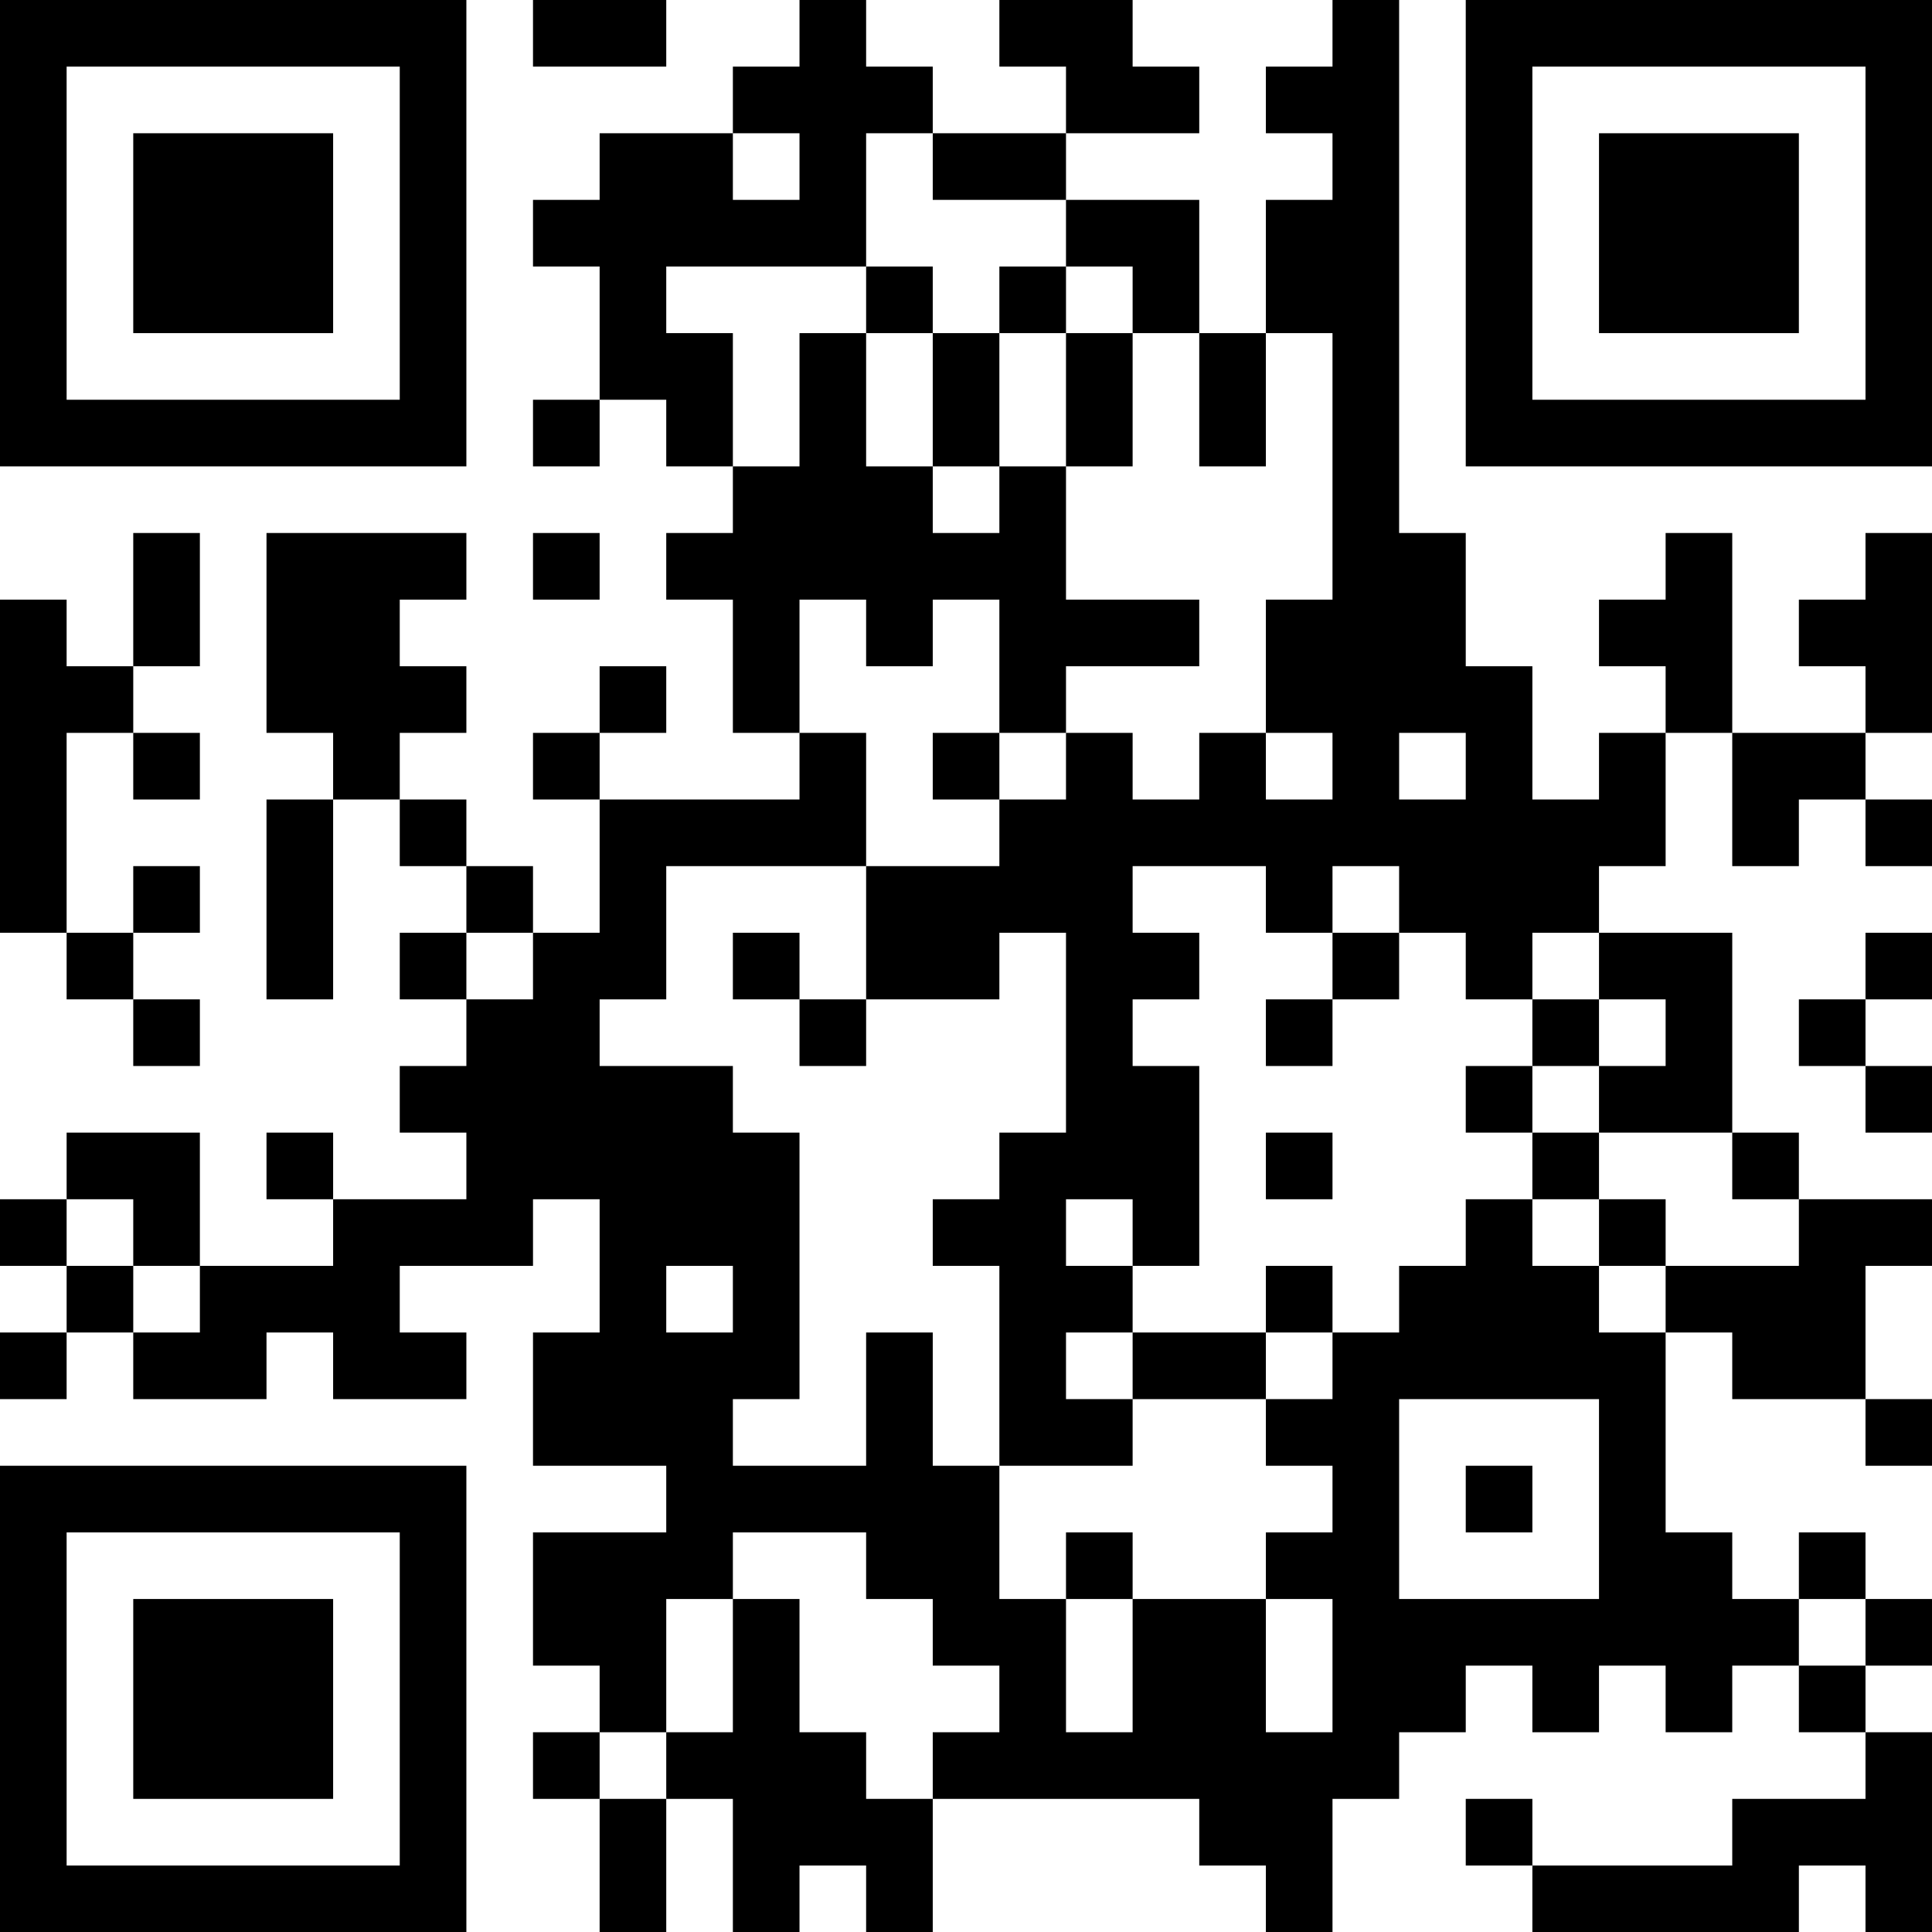 <?xml version="1.0" encoding="UTF-8"?>
<svg xmlns="http://www.w3.org/2000/svg" version="1.1" width="200" height="200" viewBox="0 0 200 200"><rect x="0" y="0" width="200" height="200" fill="#ffffff"/><g transform="scale(6.897)"><g transform="translate(0,0)"><path fill-rule="evenodd" d="M8 0L8 1L10 1L10 0ZM12 0L12 1L11 1L11 2L9 2L9 3L8 3L8 4L9 4L9 6L8 6L8 7L9 7L9 6L10 6L10 7L11 7L11 8L10 8L10 9L11 9L11 11L12 11L12 12L9 12L9 11L10 11L10 10L9 10L9 11L8 11L8 12L9 12L9 14L8 14L8 13L7 13L7 12L6 12L6 11L7 11L7 10L6 10L6 9L7 9L7 8L4 8L4 11L5 11L5 12L4 12L4 15L5 15L5 12L6 12L6 13L7 13L7 14L6 14L6 15L7 15L7 16L6 16L6 17L7 17L7 18L5 18L5 17L4 17L4 18L5 18L5 19L3 19L3 17L1 17L1 18L0 18L0 19L1 19L1 20L0 20L0 21L1 21L1 20L2 20L2 21L4 21L4 20L5 20L5 21L7 21L7 20L6 20L6 19L8 19L8 18L9 18L9 20L8 20L8 22L10 22L10 23L8 23L8 25L9 25L9 26L8 26L8 27L9 27L9 29L10 29L10 27L11 27L11 29L12 29L12 28L13 28L13 29L14 29L14 27L18 27L18 28L19 28L19 29L20 29L20 27L21 27L21 26L22 26L22 25L23 25L23 26L24 26L24 25L25 25L25 26L26 26L26 25L27 25L27 26L28 26L28 27L26 27L26 28L23 28L23 27L22 27L22 28L23 28L23 29L27 29L27 28L28 28L28 29L29 29L29 26L28 26L28 25L29 25L29 24L28 24L28 23L27 23L27 24L26 24L26 23L25 23L25 20L26 20L26 21L28 21L28 22L29 22L29 21L28 21L28 19L29 19L29 18L27 18L27 17L26 17L26 14L24 14L24 13L25 13L25 11L26 11L26 13L27 13L27 12L28 12L28 13L29 13L29 12L28 12L28 11L29 11L29 8L28 8L28 9L27 9L27 10L28 10L28 11L26 11L26 8L25 8L25 9L24 9L24 10L25 10L25 11L24 11L24 12L23 12L23 10L22 10L22 8L21 8L21 0L20 0L20 1L19 1L19 2L20 2L20 3L19 3L19 5L18 5L18 3L16 3L16 2L18 2L18 1L17 1L17 0L15 0L15 1L16 1L16 2L14 2L14 1L13 1L13 0ZM11 2L11 3L12 3L12 2ZM13 2L13 4L10 4L10 5L11 5L11 7L12 7L12 5L13 5L13 7L14 7L14 8L15 8L15 7L16 7L16 9L18 9L18 10L16 10L16 11L15 11L15 9L14 9L14 10L13 10L13 9L12 9L12 11L13 11L13 13L10 13L10 15L9 15L9 16L11 16L11 17L12 17L12 21L11 21L11 22L13 22L13 20L14 20L14 22L15 22L15 24L16 24L16 26L17 26L17 24L19 24L19 26L20 26L20 24L19 24L19 23L20 23L20 22L19 22L19 21L20 21L20 20L21 20L21 19L22 19L22 18L23 18L23 19L24 19L24 20L25 20L25 19L27 19L27 18L26 18L26 17L24 17L24 16L25 16L25 15L24 15L24 14L23 14L23 15L22 15L22 14L21 14L21 13L20 13L20 14L19 14L19 13L17 13L17 14L18 14L18 15L17 15L17 16L18 16L18 19L17 19L17 18L16 18L16 19L17 19L17 20L16 20L16 21L17 21L17 22L15 22L15 19L14 19L14 18L15 18L15 17L16 17L16 14L15 14L15 15L13 15L13 13L15 13L15 12L16 12L16 11L17 11L17 12L18 12L18 11L19 11L19 12L20 12L20 11L19 11L19 9L20 9L20 5L19 5L19 7L18 7L18 5L17 5L17 4L16 4L16 3L14 3L14 2ZM13 4L13 5L14 5L14 7L15 7L15 5L16 5L16 7L17 7L17 5L16 5L16 4L15 4L15 5L14 5L14 4ZM2 8L2 10L1 10L1 9L0 9L0 14L1 14L1 15L2 15L2 16L3 16L3 15L2 15L2 14L3 14L3 13L2 13L2 14L1 14L1 11L2 11L2 12L3 12L3 11L2 11L2 10L3 10L3 8ZM8 8L8 9L9 9L9 8ZM14 11L14 12L15 12L15 11ZM21 11L21 12L22 12L22 11ZM7 14L7 15L8 15L8 14ZM11 14L11 15L12 15L12 16L13 16L13 15L12 15L12 14ZM20 14L20 15L19 15L19 16L20 16L20 15L21 15L21 14ZM28 14L28 15L27 15L27 16L28 16L28 17L29 17L29 16L28 16L28 15L29 15L29 14ZM23 15L23 16L22 16L22 17L23 17L23 18L24 18L24 19L25 19L25 18L24 18L24 17L23 17L23 16L24 16L24 15ZM19 17L19 18L20 18L20 17ZM1 18L1 19L2 19L2 20L3 20L3 19L2 19L2 18ZM10 19L10 20L11 20L11 19ZM19 19L19 20L17 20L17 21L19 21L19 20L20 20L20 19ZM21 21L21 24L24 24L24 21ZM22 22L22 23L23 23L23 22ZM11 23L11 24L10 24L10 26L9 26L9 27L10 27L10 26L11 26L11 24L12 24L12 26L13 26L13 27L14 27L14 26L15 26L15 25L14 25L14 24L13 24L13 23ZM16 23L16 24L17 24L17 23ZM27 24L27 25L28 25L28 24ZM0 0L0 7L7 7L7 0ZM1 1L1 6L6 6L6 1ZM2 2L2 5L5 5L5 2ZM22 0L22 7L29 7L29 0ZM23 1L23 6L28 6L28 1ZM24 2L24 5L27 5L27 2ZM0 22L0 29L7 29L7 22ZM1 23L1 28L6 28L6 23ZM2 24L2 27L5 27L5 24Z" fill="#000000"/></g></g></svg>
